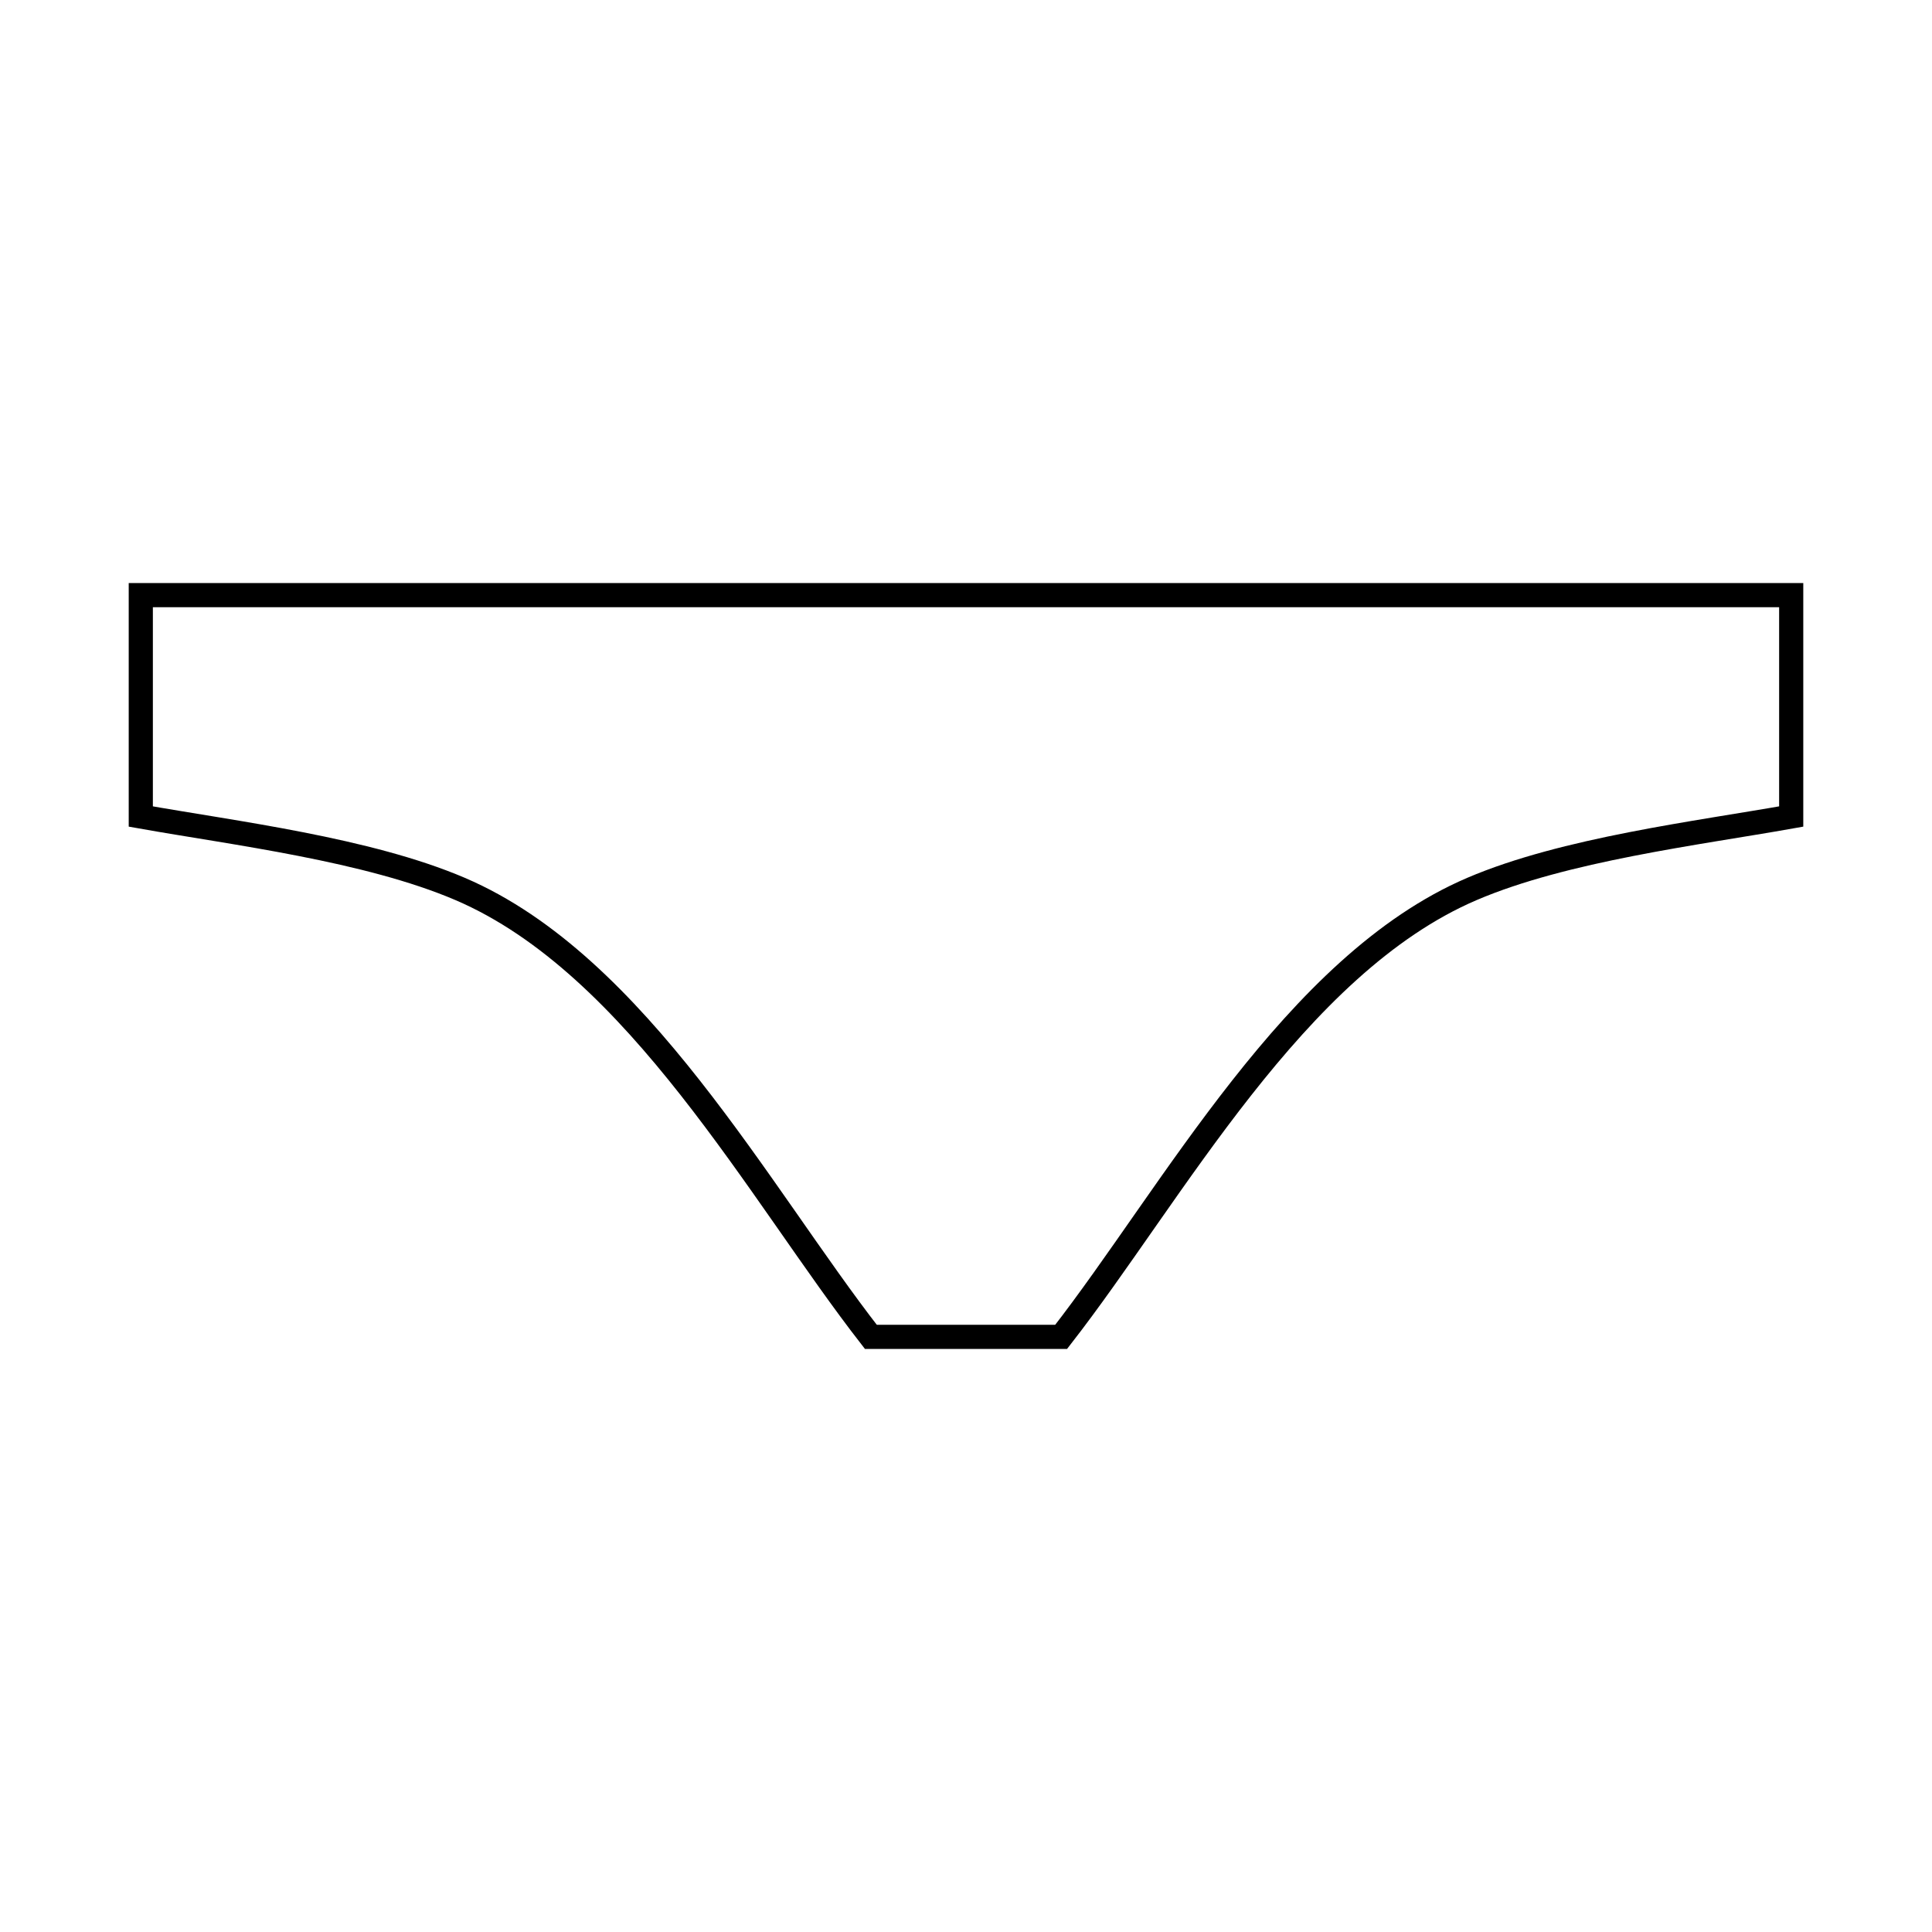 <svg xmlns="http://www.w3.org/2000/svg" viewBox="0.0 0.0 24.0 24.0" height="200px" width="200px"><path fill="none" stroke="black" stroke-width=".3" stroke-opacity="1.0"  filling="0" d="M13.182 7.393 L17.716 7.393 L22.251 7.393 L22.251 10.143 C21.087 10.35 19.437 10.55 18.285 11.043 C17.184 11.514 16.253 12.462 15.425 13.514 C14.597 14.566 13.872 15.721 13.182 16.607 L10.818 16.607 C10.128 15.721 9.403 14.566 8.575 13.514 C7.747 12.462 6.817 11.514 5.716 11.043 C4.563 10.55 2.913 10.35 1.749 10.143 L1.749 7.393 L7.466 7.393 L13.182 7.393"></path></svg>